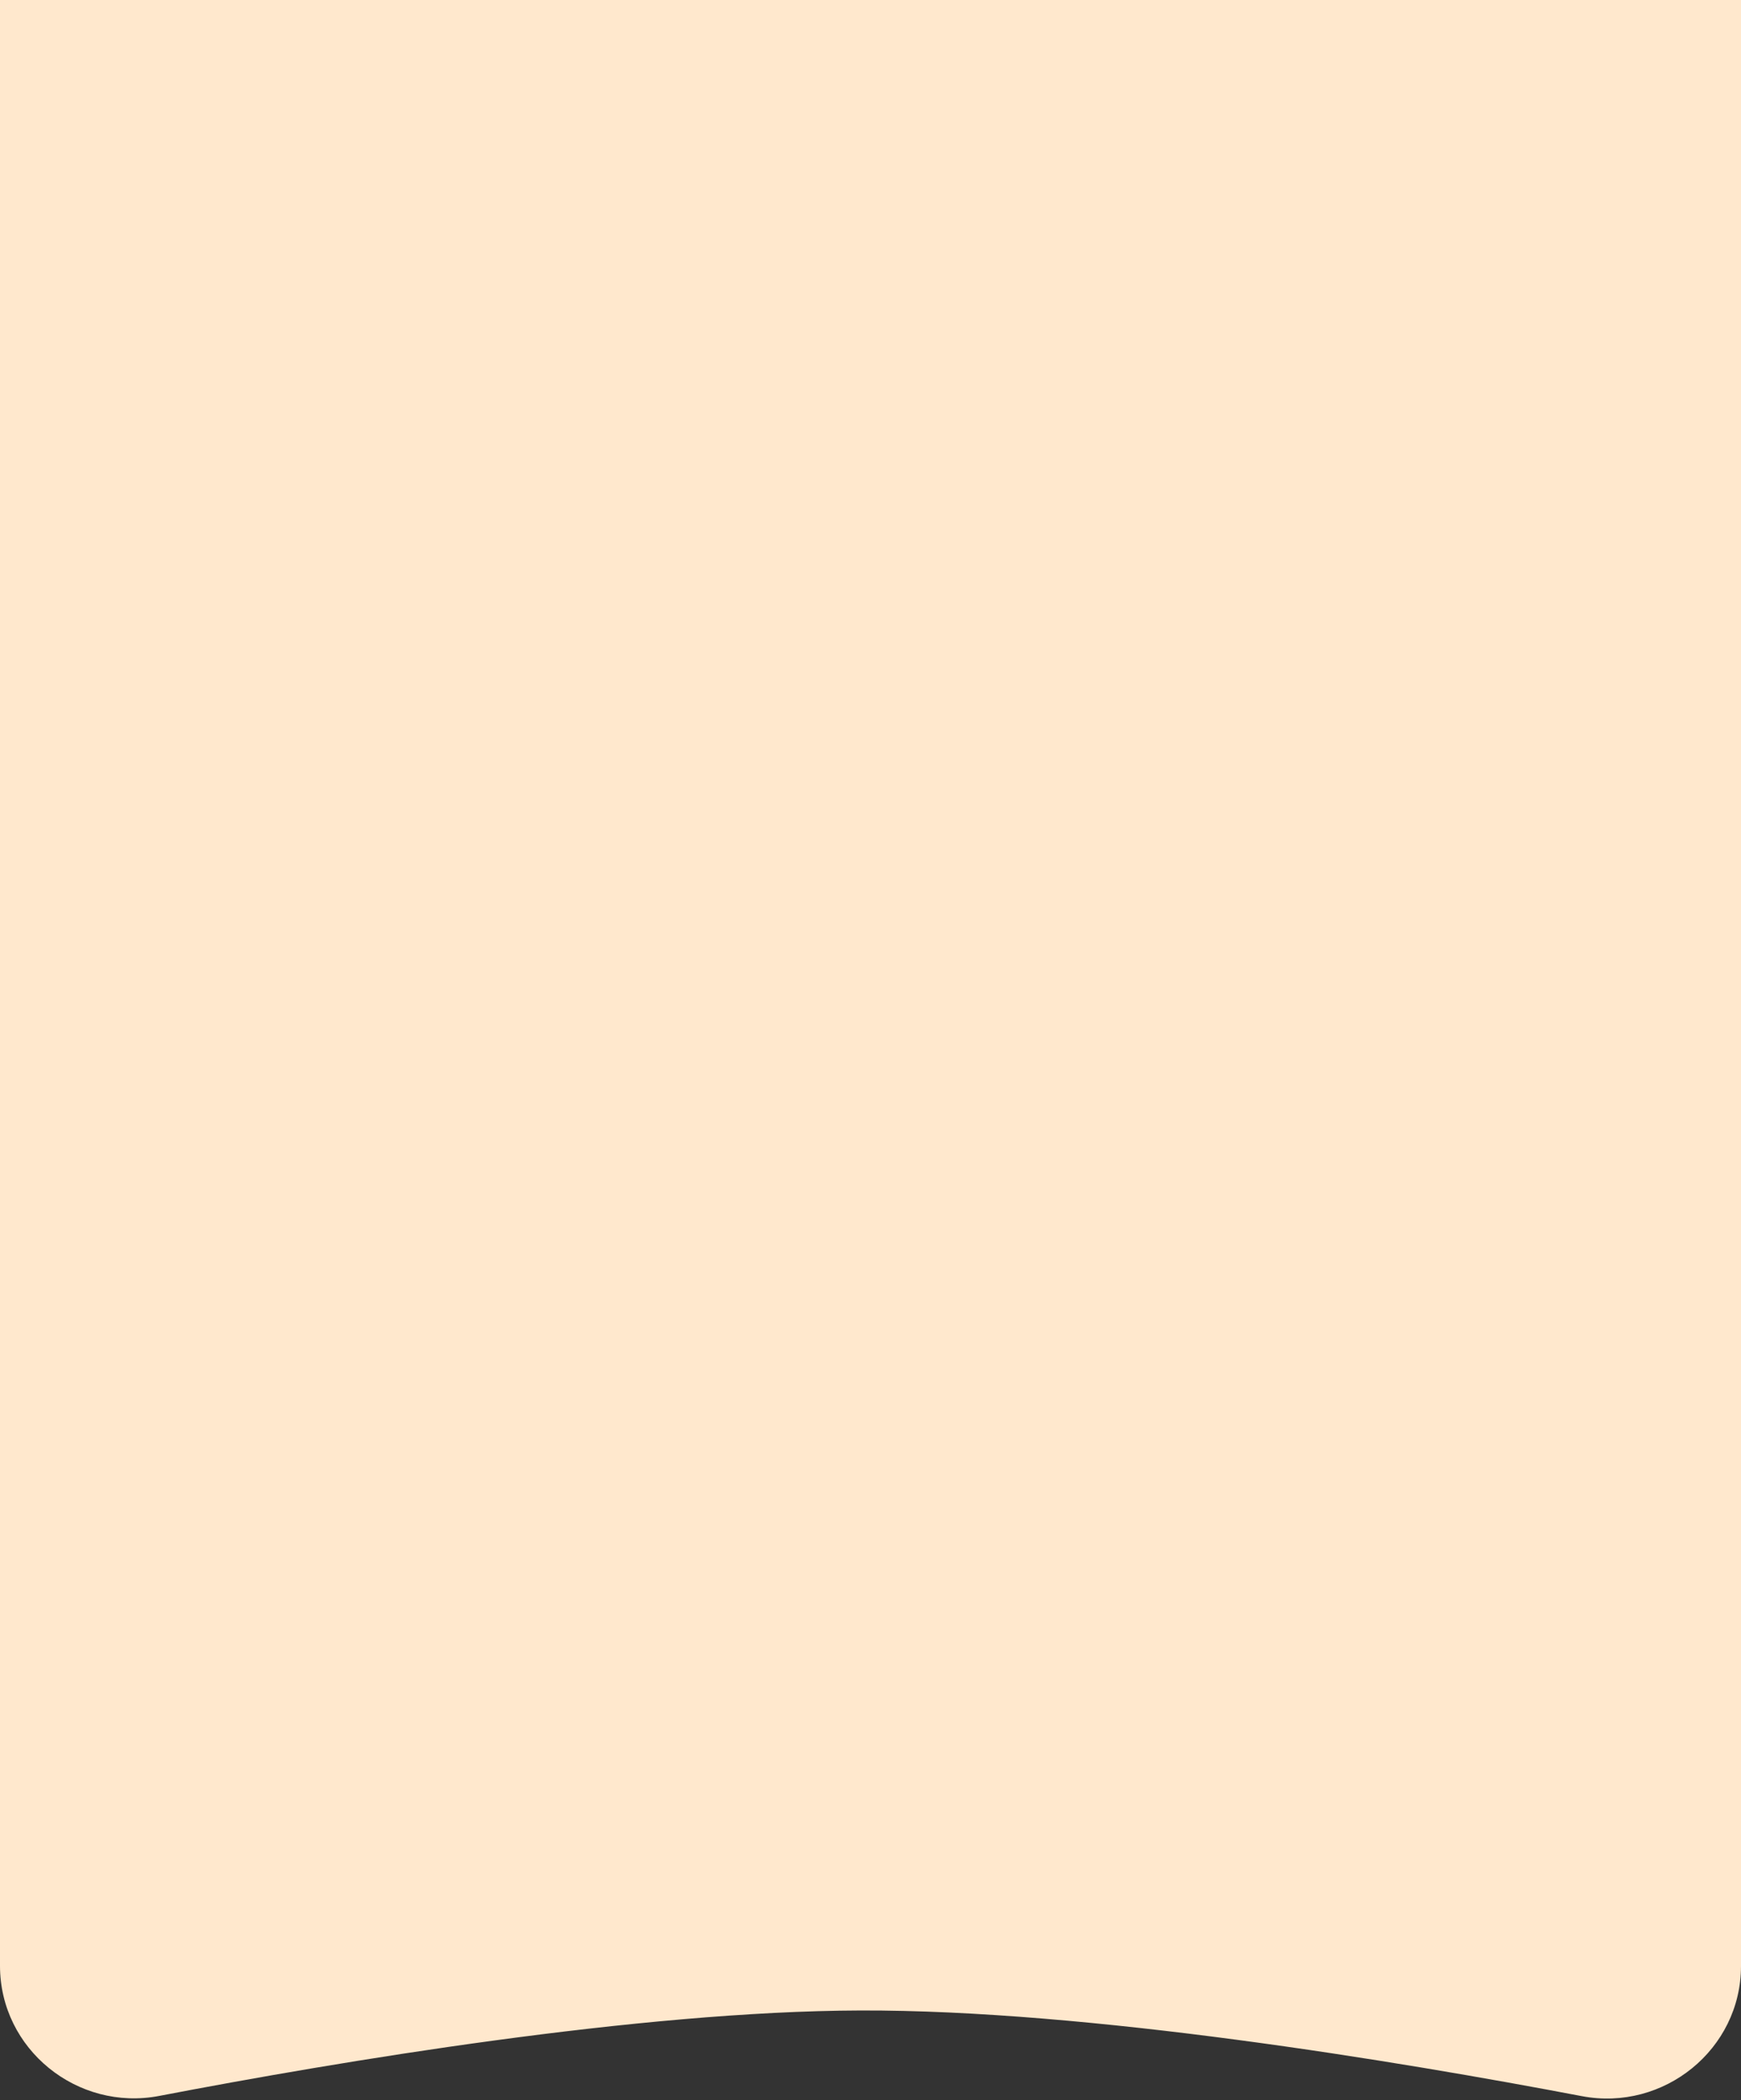 <svg width="428" height="516" viewBox="0 0 428 516" fill="none" xmlns="http://www.w3.org/2000/svg">
<rect x="0" y="0" width="428" height="516" fill="#333333" stroke="none"/>
<path d="M0 0H428V483.076C428 503.558 409.004 518.88 388.882 515.051C343.445 506.406 267.561 493.826 211.5 494C157.093 494.169 83.622 506.469 39.141 514.994C19.009 518.852 0 503.525 0 483.027V0Z" fill="#FFE8CD"/>
</svg>
